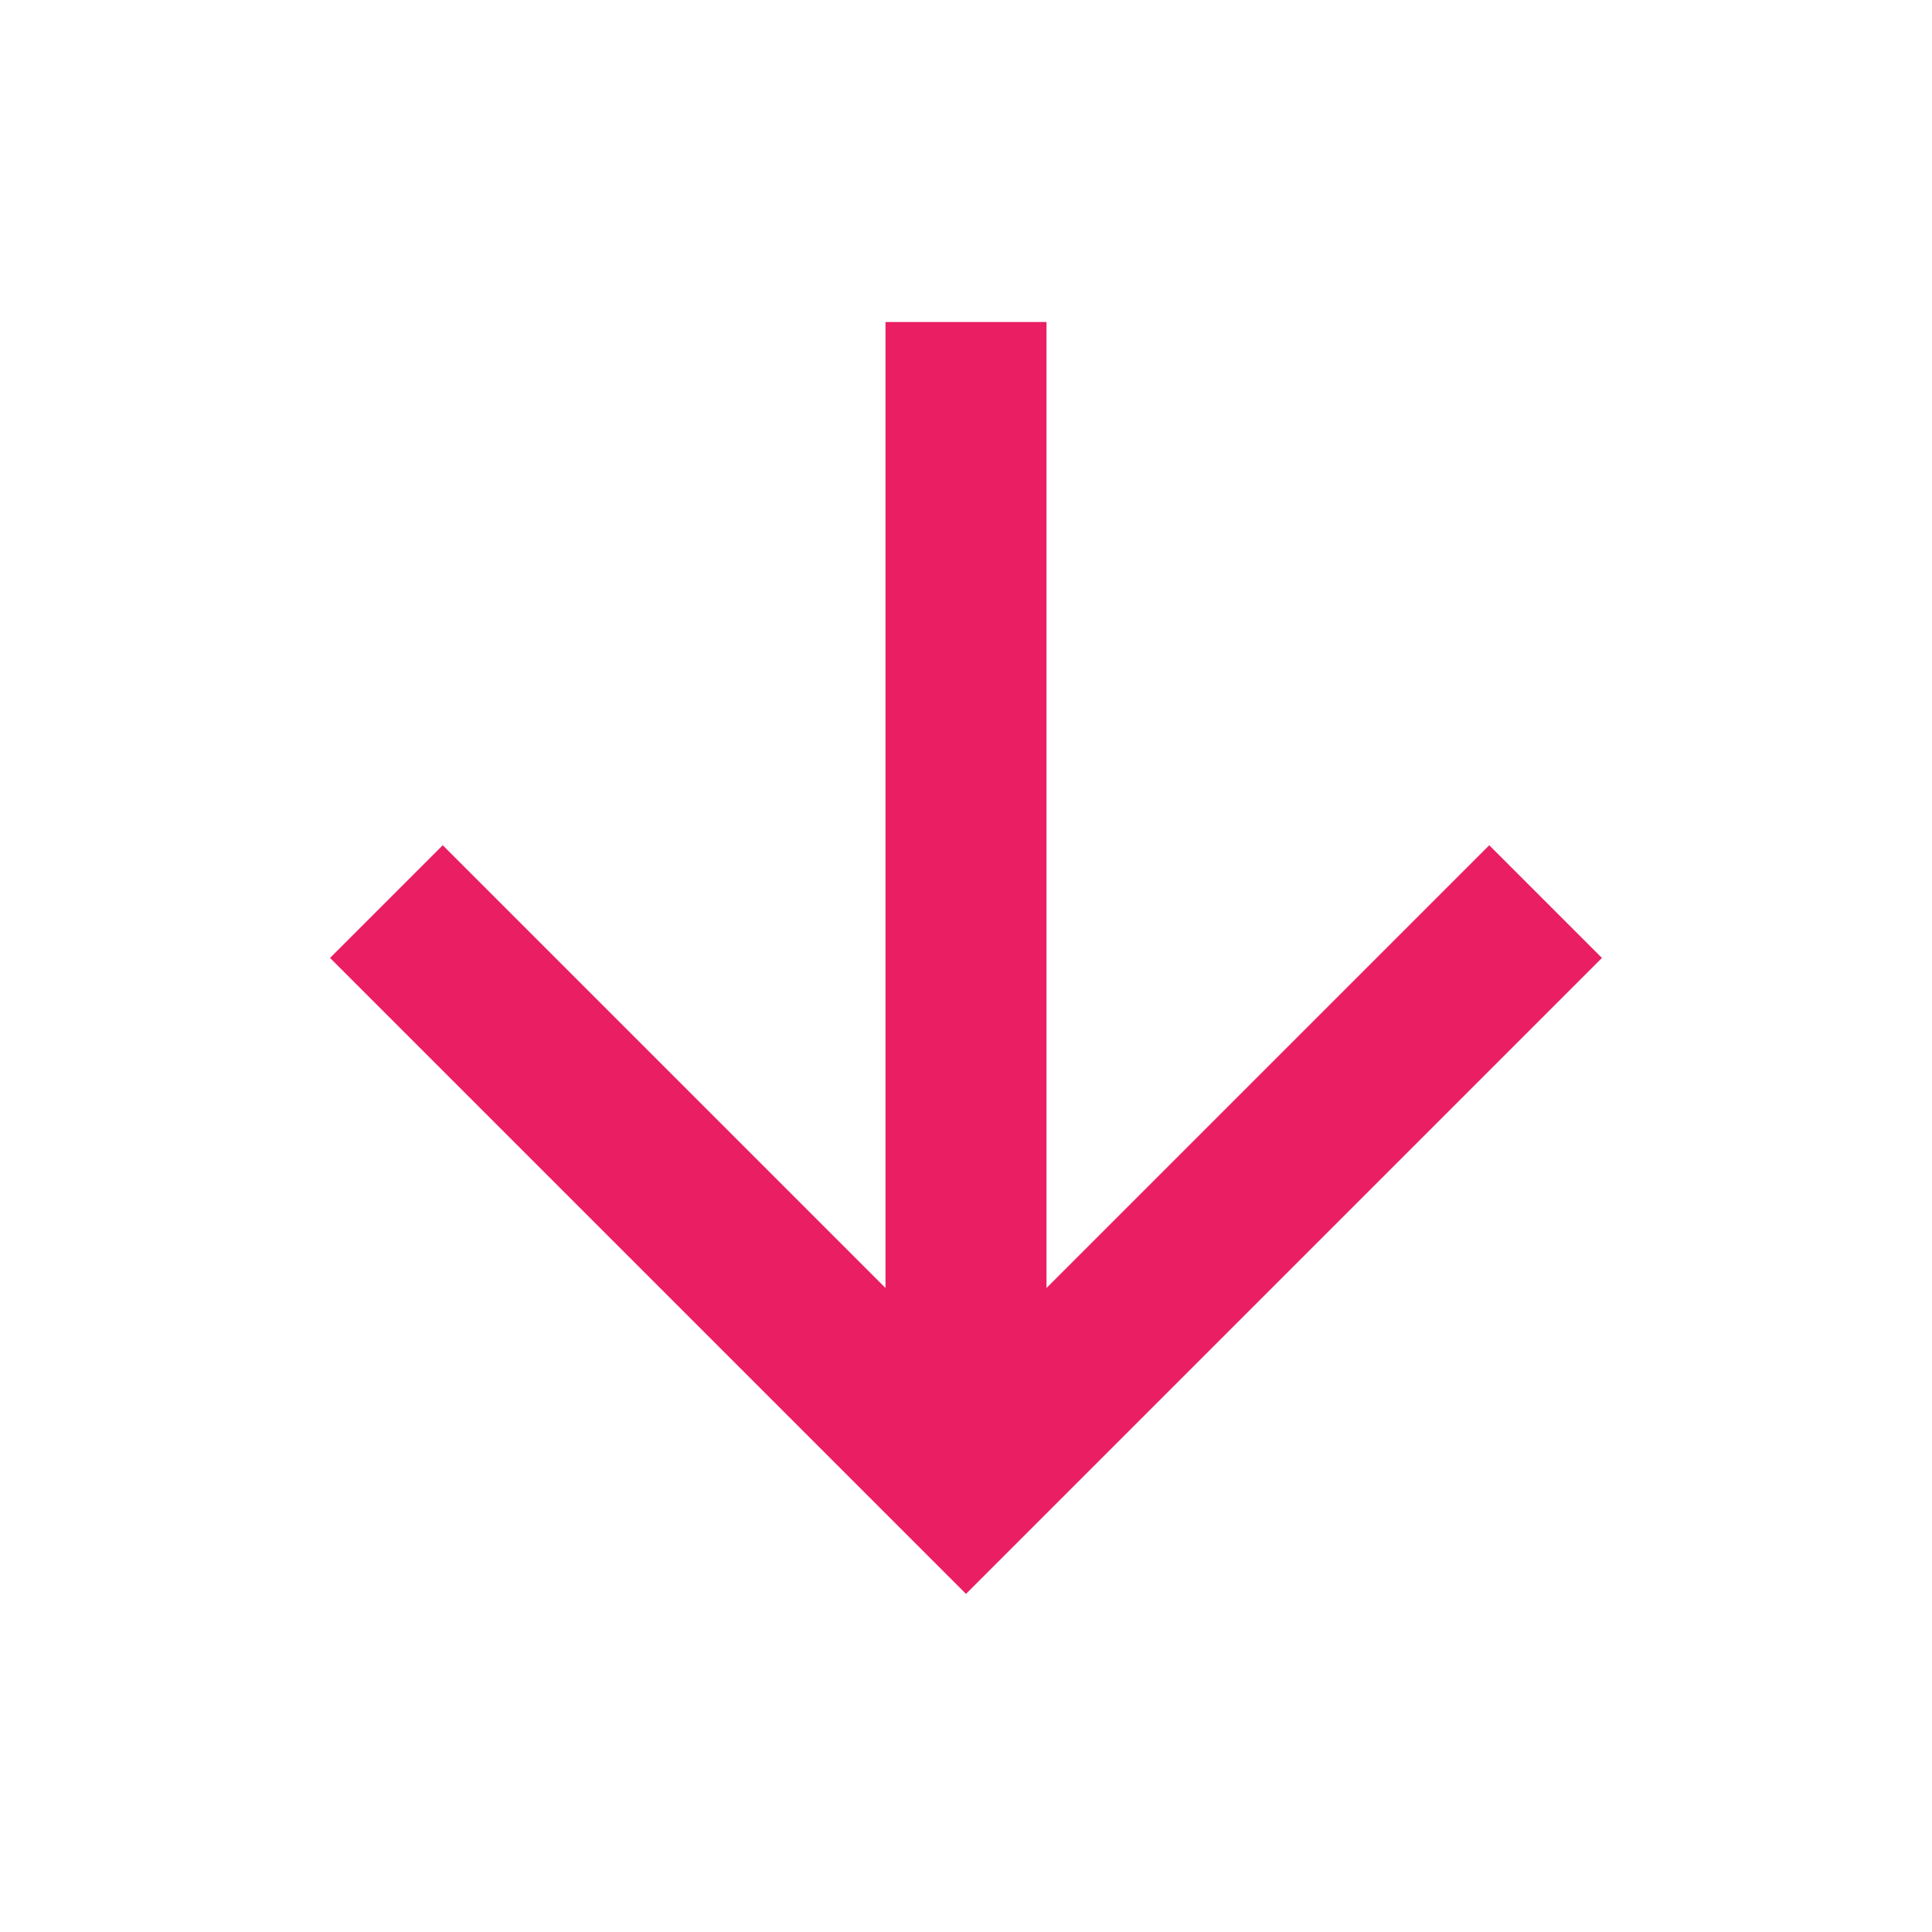 <?xml version="1.0" encoding="utf-8"?>
<!-- Generator: Adobe Illustrator 19.0.0, SVG Export Plug-In . SVG Version: 6.00 Build 0)  -->
<svg version="1.1" id="Layer_1" xmlns="http://www.w3.org/2000/svg" xmlns:xlink="http://www.w3.org/1999/xlink" x="0px" y="0px"
	 viewBox="-285 408.9 24 24" style="enable-background:new -285 408.9 24 24;" xml:space="preserve">
<style type="text/css">
	.st0{fill:#E91E63;}
</style>
<path class="st0" d="M-274,412.9h2v12l5.5-5.5l1.4,1.4l-7.9,7.9l-7.9-7.9l1.4-1.4l5.5,5.5V412.9z"/>
</svg>
